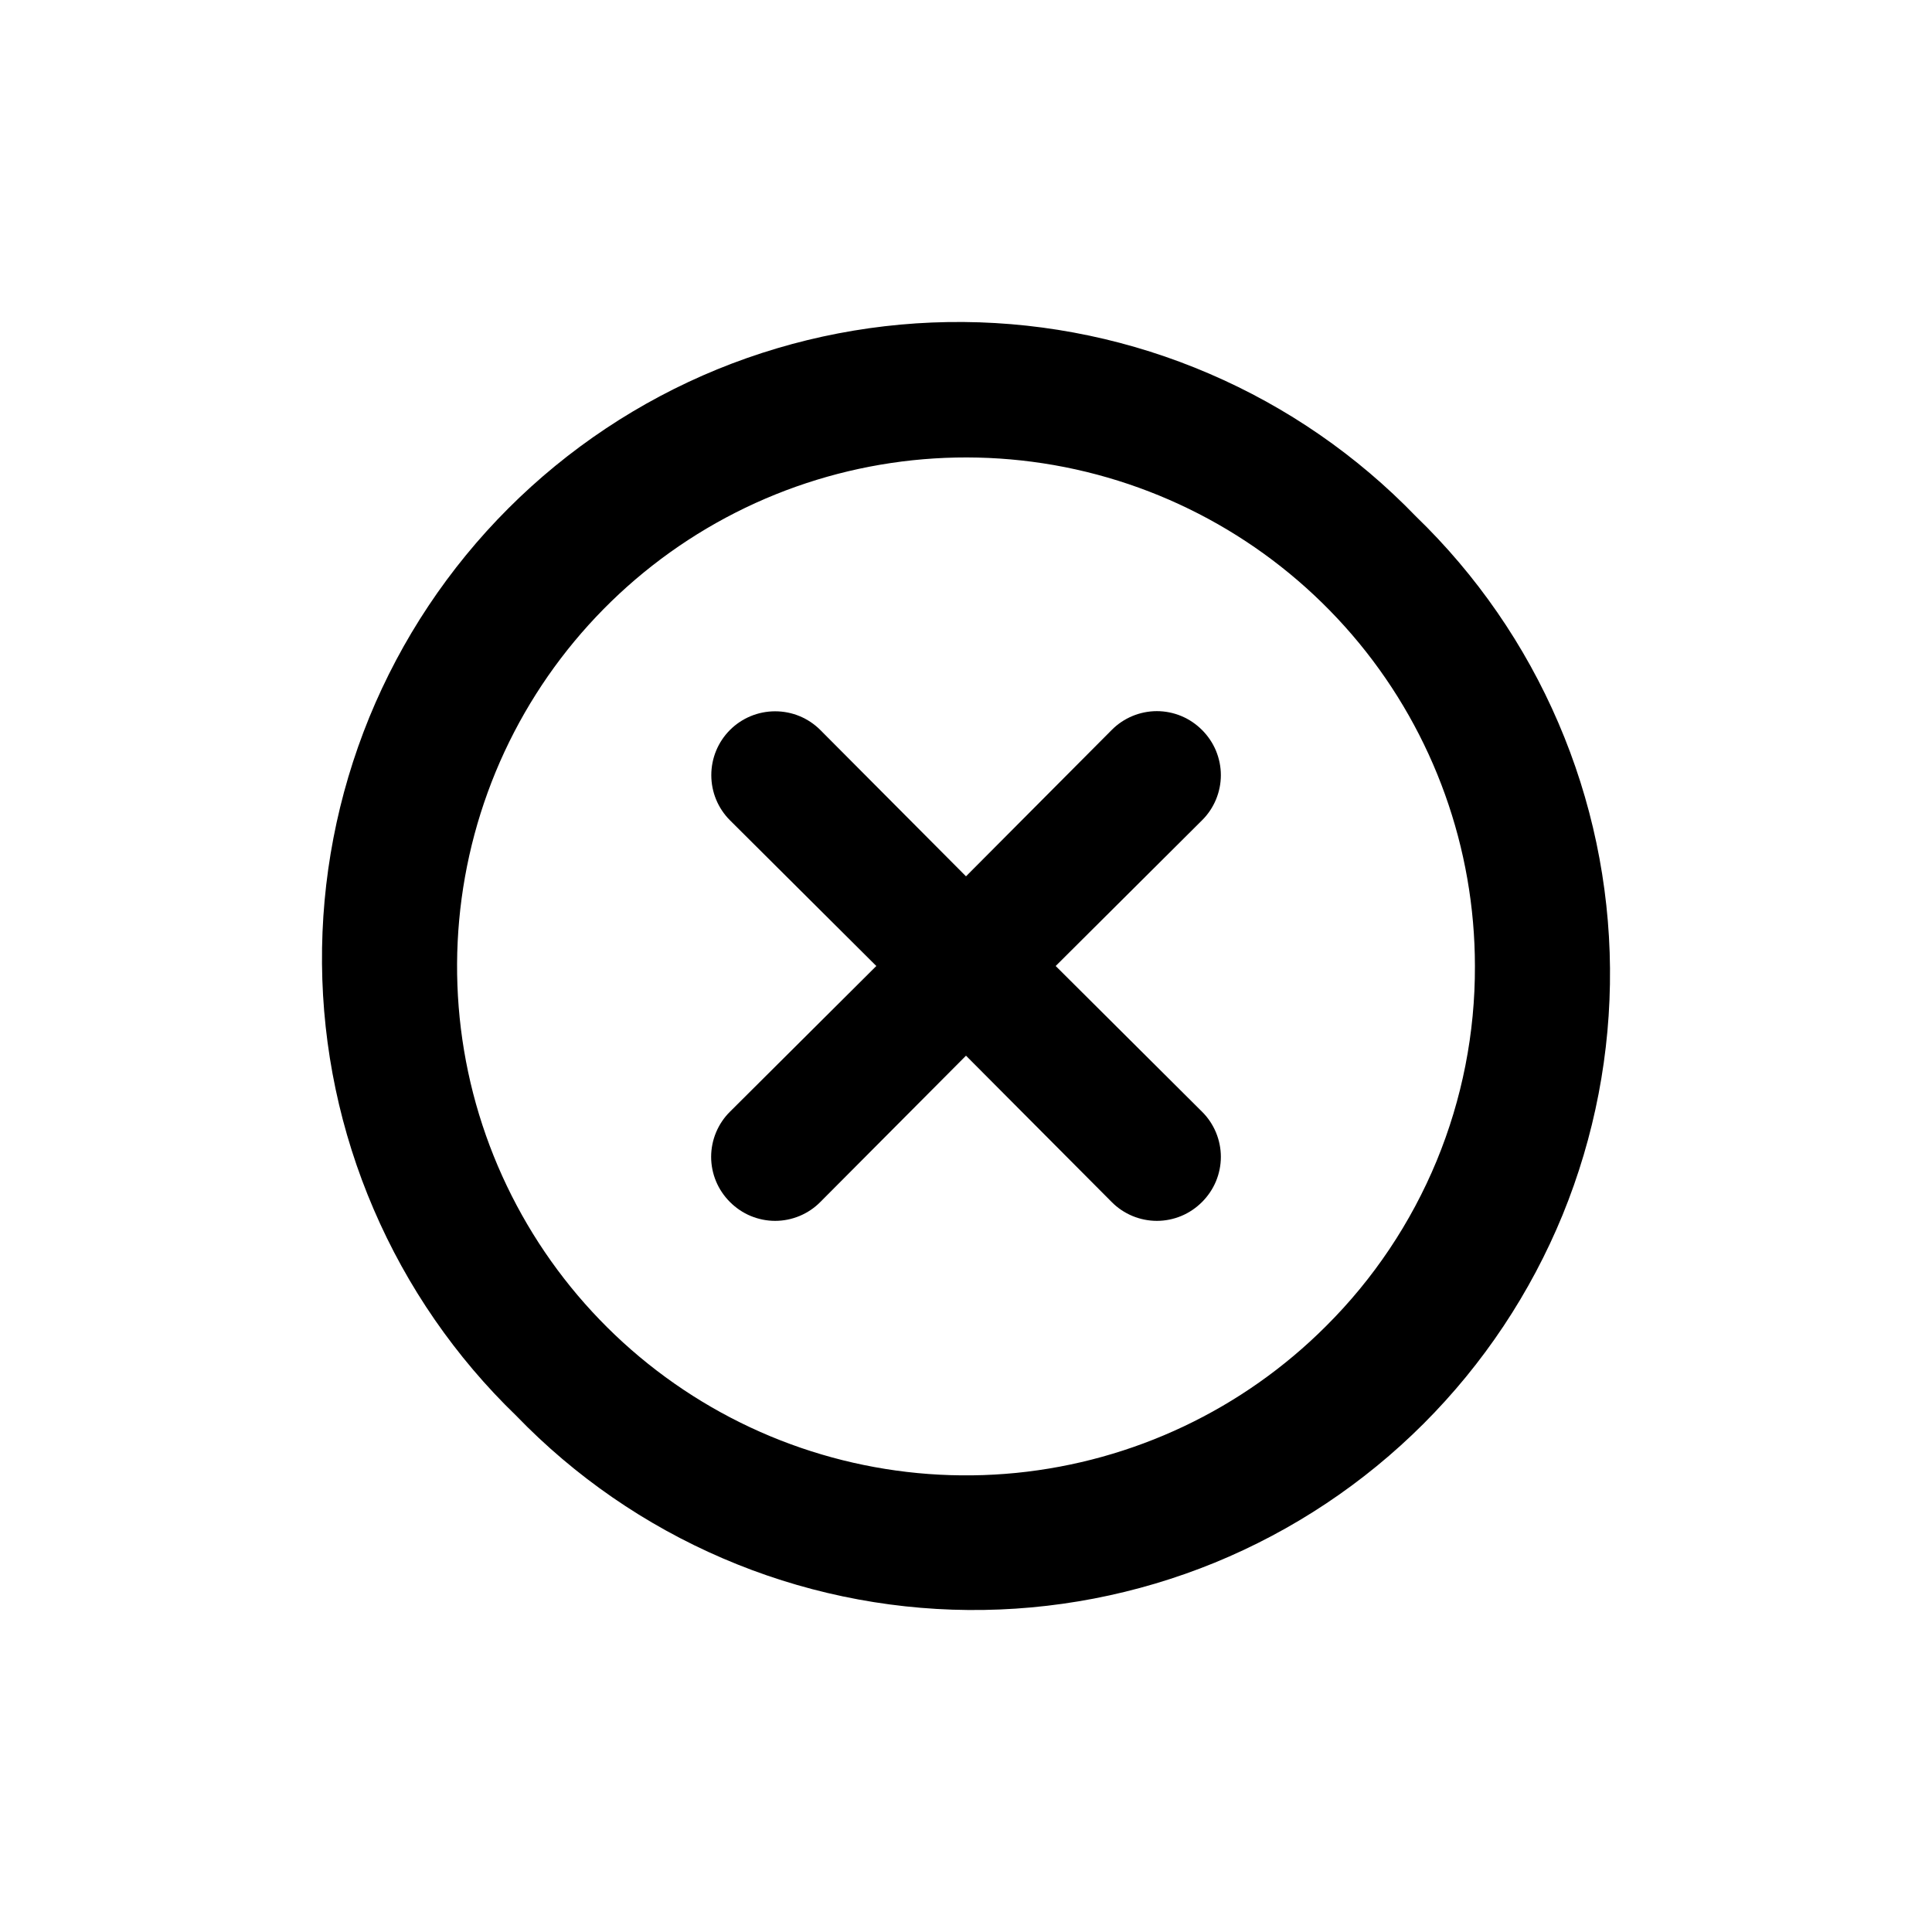 <svg width="24" height="24" viewBox="0 0 24 24" fill="none" xmlns="http://www.w3.org/2000/svg">
<path d="M14.932 9.068C14.858 8.994 14.771 8.935 14.675 8.895C14.579 8.855 14.475 8.834 14.371 8.834C14.267 8.834 14.163 8.855 14.067 8.895C13.971 8.935 13.883 8.994 13.81 9.068L12 10.886L10.19 9.068C10.041 8.919 9.84 8.836 9.629 8.836C9.419 8.836 9.217 8.919 9.068 9.068C8.919 9.217 8.836 9.419 8.836 9.629C8.836 9.84 8.919 10.041 9.068 10.19L10.886 12L9.068 13.81C8.994 13.883 8.935 13.971 8.895 14.067C8.855 14.163 8.834 14.267 8.834 14.371C8.834 14.475 8.855 14.579 8.895 14.675C8.935 14.771 8.994 14.858 9.068 14.932C9.142 15.006 9.229 15.065 9.325 15.105C9.422 15.145 9.525 15.166 9.629 15.166C9.733 15.166 9.837 15.145 9.933 15.105C10.029 15.065 10.117 15.006 10.19 14.932L12 13.114L13.81 14.932C13.883 15.006 13.971 15.065 14.067 15.105C14.163 15.145 14.267 15.166 14.371 15.166C14.475 15.166 14.579 15.145 14.675 15.105C14.771 15.065 14.858 15.006 14.932 14.932C15.006 14.858 15.065 14.771 15.105 14.675C15.145 14.579 15.166 14.475 15.166 14.371C15.166 14.267 15.145 14.163 15.105 14.067C15.065 13.971 15.006 13.883 14.932 13.81L13.114 12L14.932 10.19C15.006 10.117 15.065 10.029 15.105 9.933C15.145 9.837 15.166 9.733 15.166 9.629C15.166 9.525 15.145 9.422 15.105 9.325C15.065 9.229 15.006 9.142 14.932 9.068ZM17.587 6.413C16.858 5.658 15.986 5.056 15.022 4.642C14.058 4.227 13.021 4.009 11.972 4C10.922 3.991 9.882 4.191 8.91 4.588C7.939 4.986 7.057 5.573 6.315 6.315C5.573 7.057 4.986 7.939 4.588 8.91C4.191 9.882 3.991 10.922 4 11.972C4.009 13.021 4.227 14.058 4.642 15.022C5.056 15.986 5.658 16.858 6.413 17.587C7.142 18.342 8.014 18.944 8.978 19.358C9.942 19.773 10.979 19.991 12.028 20C13.078 20.009 14.118 19.809 15.09 19.412C16.061 19.014 16.943 18.427 17.685 17.685C18.427 16.943 19.014 16.061 19.412 15.09C19.809 14.118 20.009 13.078 20 12.028C19.991 10.979 19.773 9.942 19.358 8.978C18.944 8.014 18.342 7.142 17.587 6.413ZM16.473 16.473C15.439 17.508 14.079 18.152 12.623 18.297C11.168 18.441 9.707 18.076 8.491 17.264C7.274 16.452 6.377 15.243 5.951 13.844C5.526 12.445 5.599 10.941 6.157 9.589C6.716 8.238 7.726 7.122 9.016 6.431C10.305 5.741 11.794 5.519 13.229 5.803C14.664 6.088 15.955 6.861 16.884 7.99C17.813 9.12 18.321 10.537 18.322 12C18.325 12.831 18.163 13.654 17.846 14.422C17.528 15.19 17.062 15.887 16.473 16.473Z" fill="currentColor"/>
</svg>

